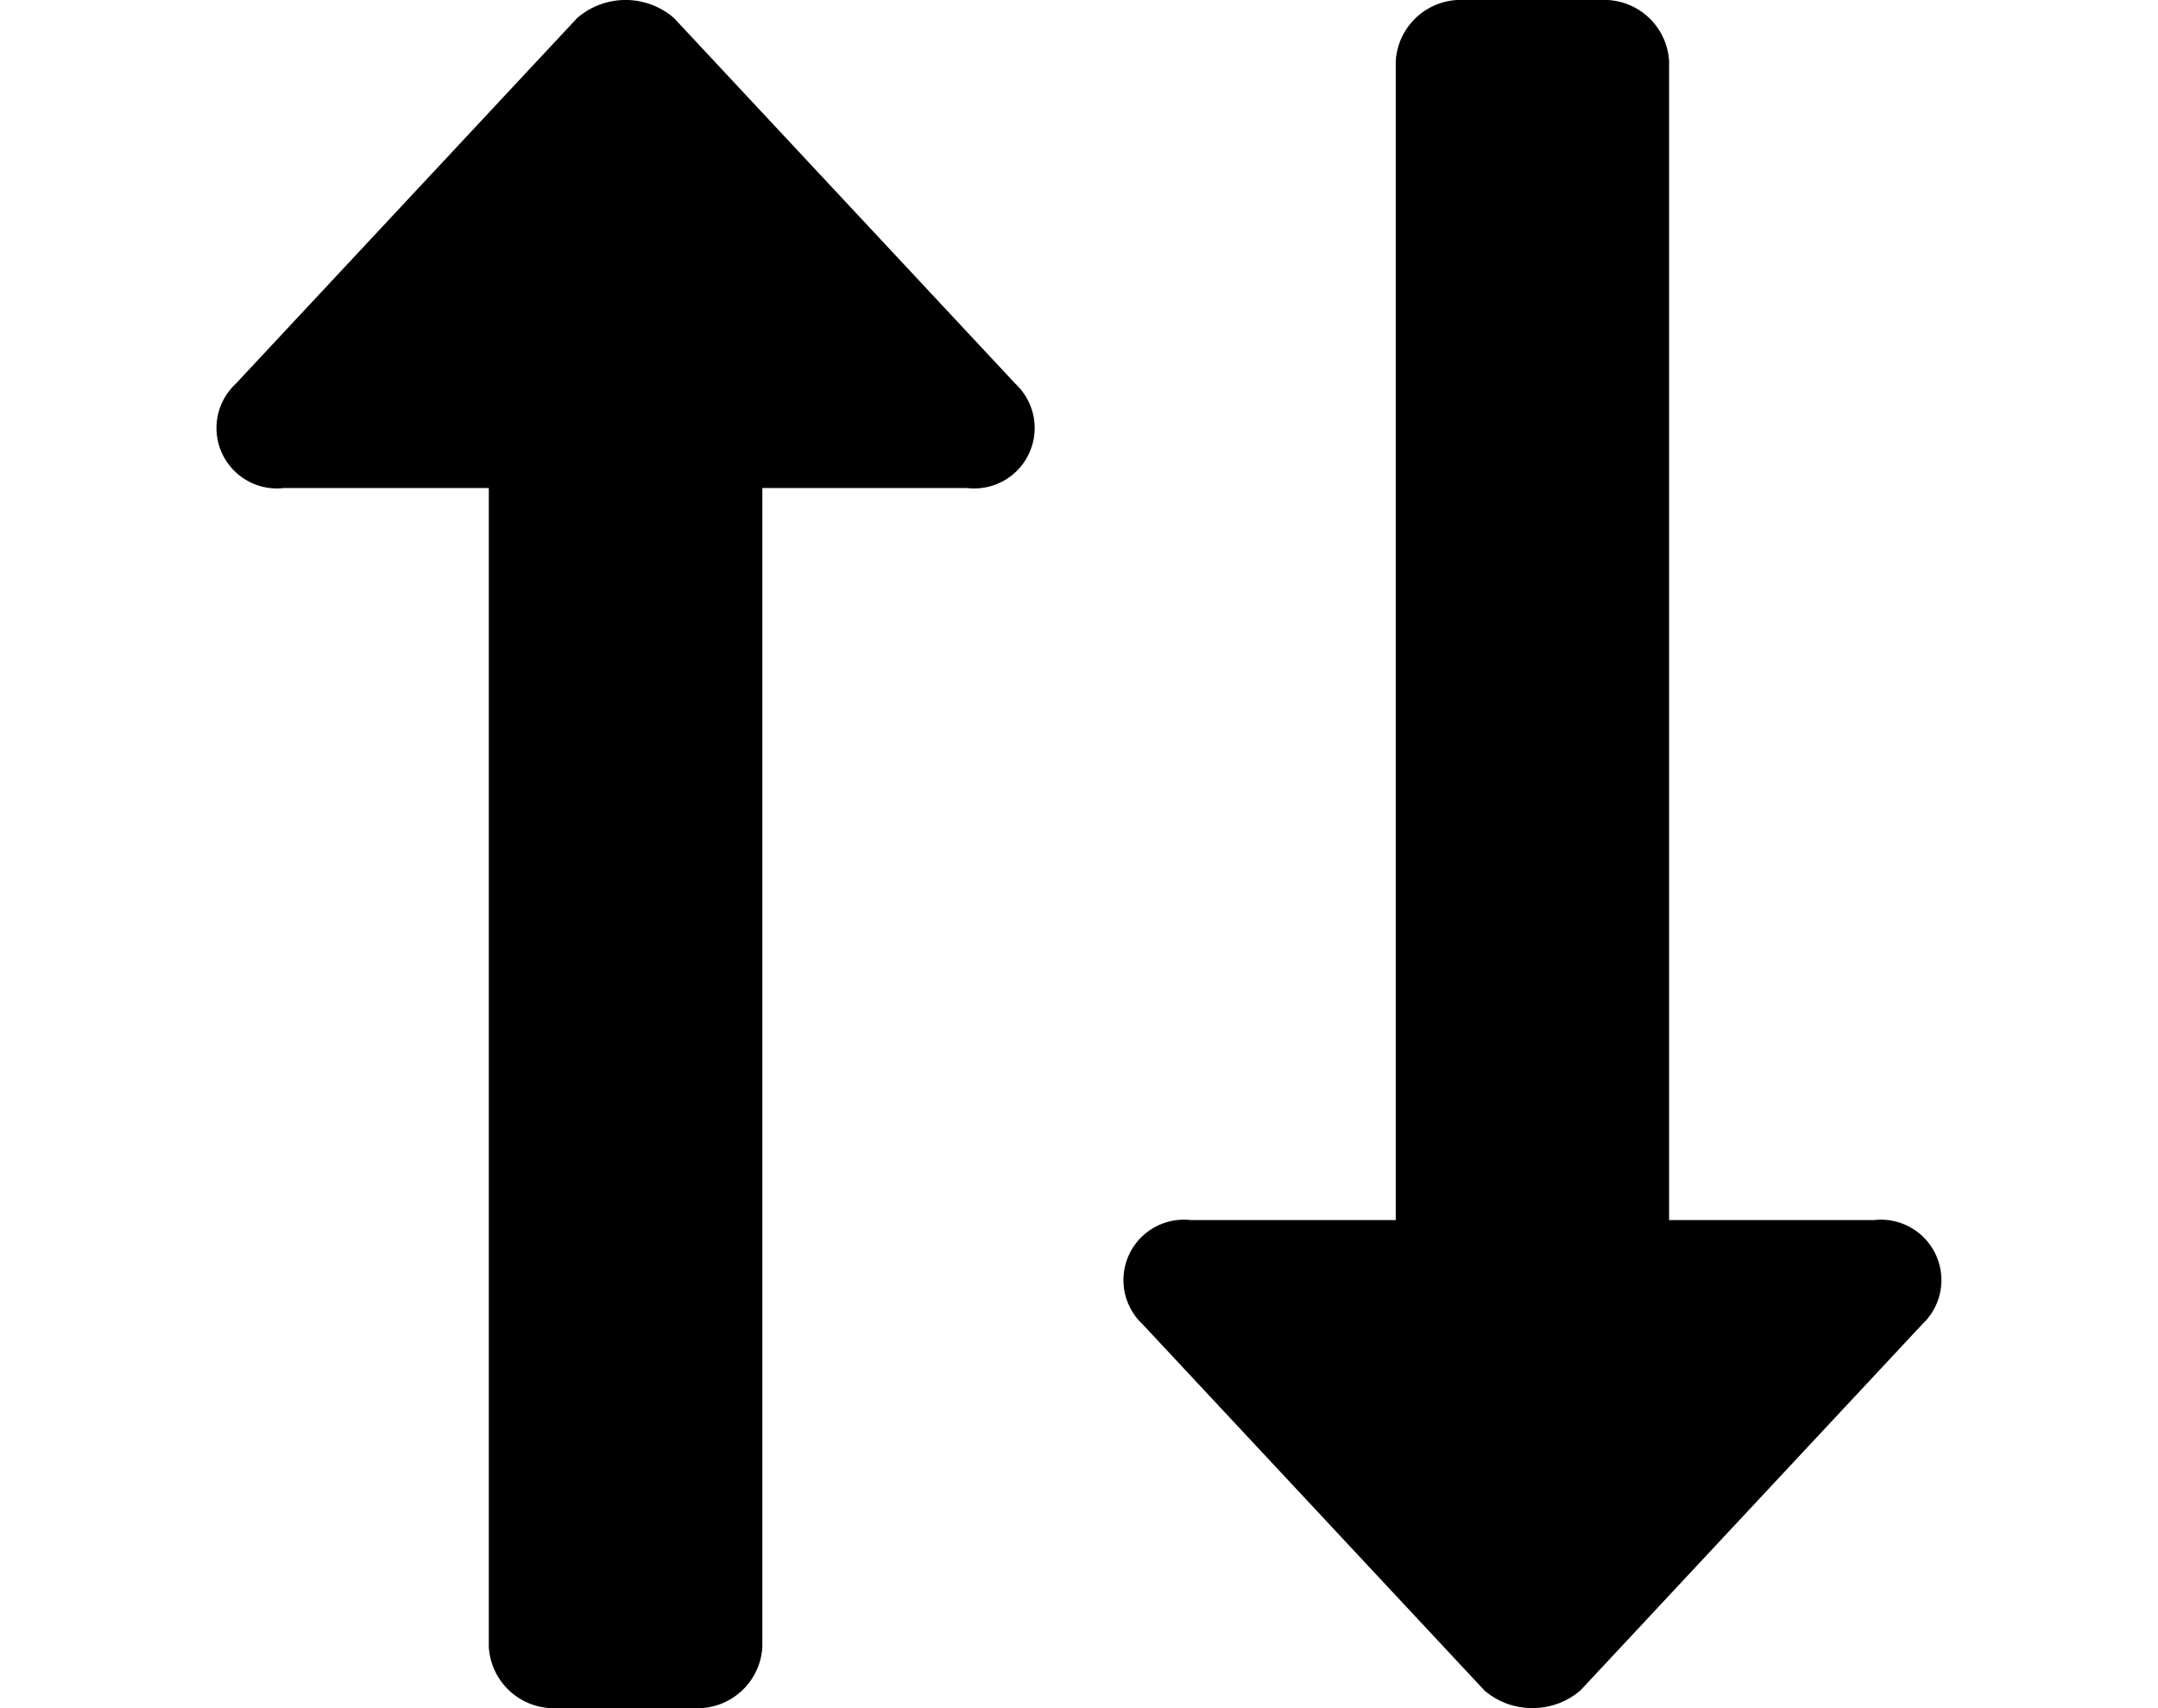 <svg xmlns="http://www.w3.org/2000/svg" width="24" height="19" viewBox="0 0 17.14 16.957">
  <path id="Union_3" data-name="Union 3" d="M-7888.609-864.043a.647.647,0,0,1-.68-.606v-11.506h-2.034a.6.6,0,0,1-.479-1.034l3.391-3.633a.734.734,0,0,1,.959,0l3.391,3.633a.6.6,0,0,1-.479,1.034h-2.034v11.506a.645.645,0,0,1-.678.606Zm9.2-.178-3.391-3.633a.6.6,0,0,1,.479-1.034h2.034v-11.506a.646.646,0,0,1,.679-.606h1.357a.645.645,0,0,1,.677.606v11.506h2.034a.6.6,0,0,1,.479,1.034l-3.391,3.633a.722.722,0,0,1-.479.177A.72.72,0,0,1-7879.411-864.222Z" transform="translate(7892.001 881)"/>
</svg>
